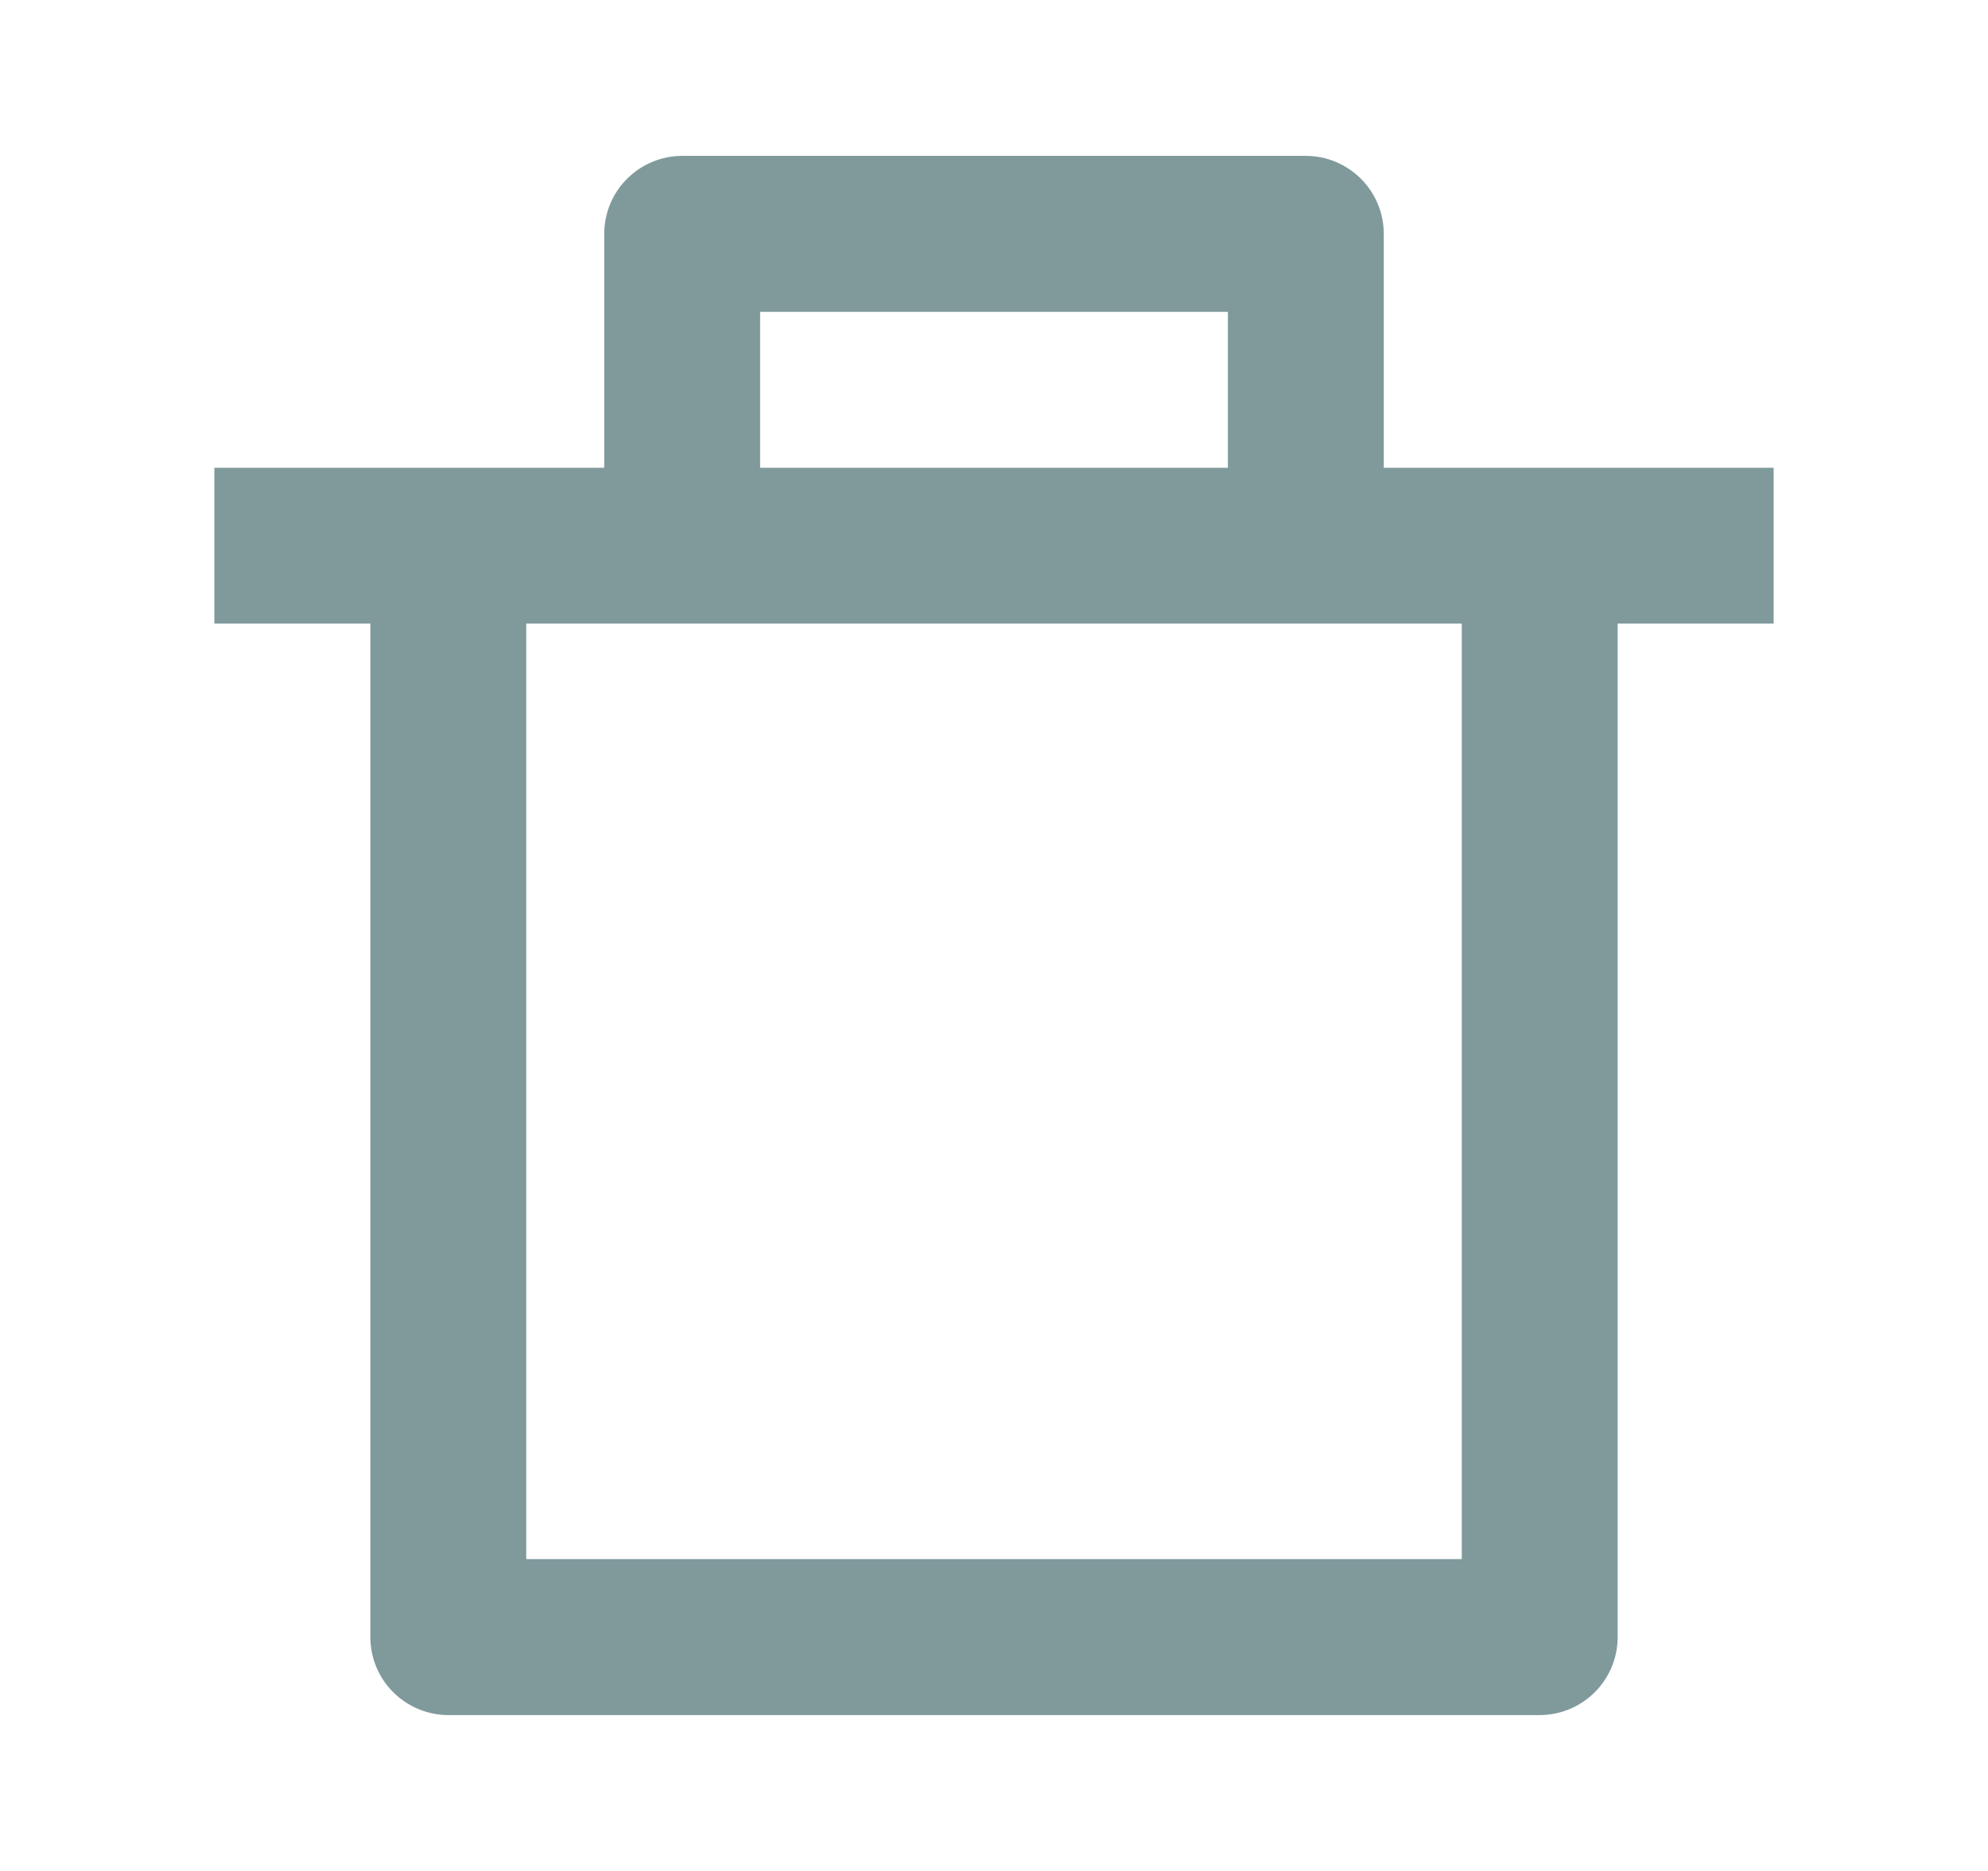 <svg width="17" height="16" viewBox="0 0 17 16" fill="none" xmlns="http://www.w3.org/2000/svg">
<g clip-path="url(#clip0_2225_80)">
<path d="M11.833 4H15.167V5.333H13.833V14C13.833 14.177 13.763 14.346 13.638 14.471C13.513 14.596 13.344 14.667 13.167 14.667H3.833C3.657 14.667 3.487 14.596 3.362 14.471C3.237 14.346 3.167 14.177 3.167 14V5.333H1.833V4H5.167V2C5.167 1.823 5.237 1.654 5.362 1.529C5.487 1.404 5.657 1.333 5.833 1.333H11.167C11.344 1.333 11.513 1.404 11.638 1.529C11.763 1.654 11.833 1.823 11.833 2V4ZM12.5 5.333H4.5V13.333H12.5V5.333ZM6.5 2.667V4H10.5V2.667H6.5Z" fill="#809A9C"/>
</g>
<defs>
<clipPath id="clip0_2225_80">
<rect width="16" height="16" fill="white" transform="translate(0.5)"/>
</clipPath>
</defs>
</svg>
